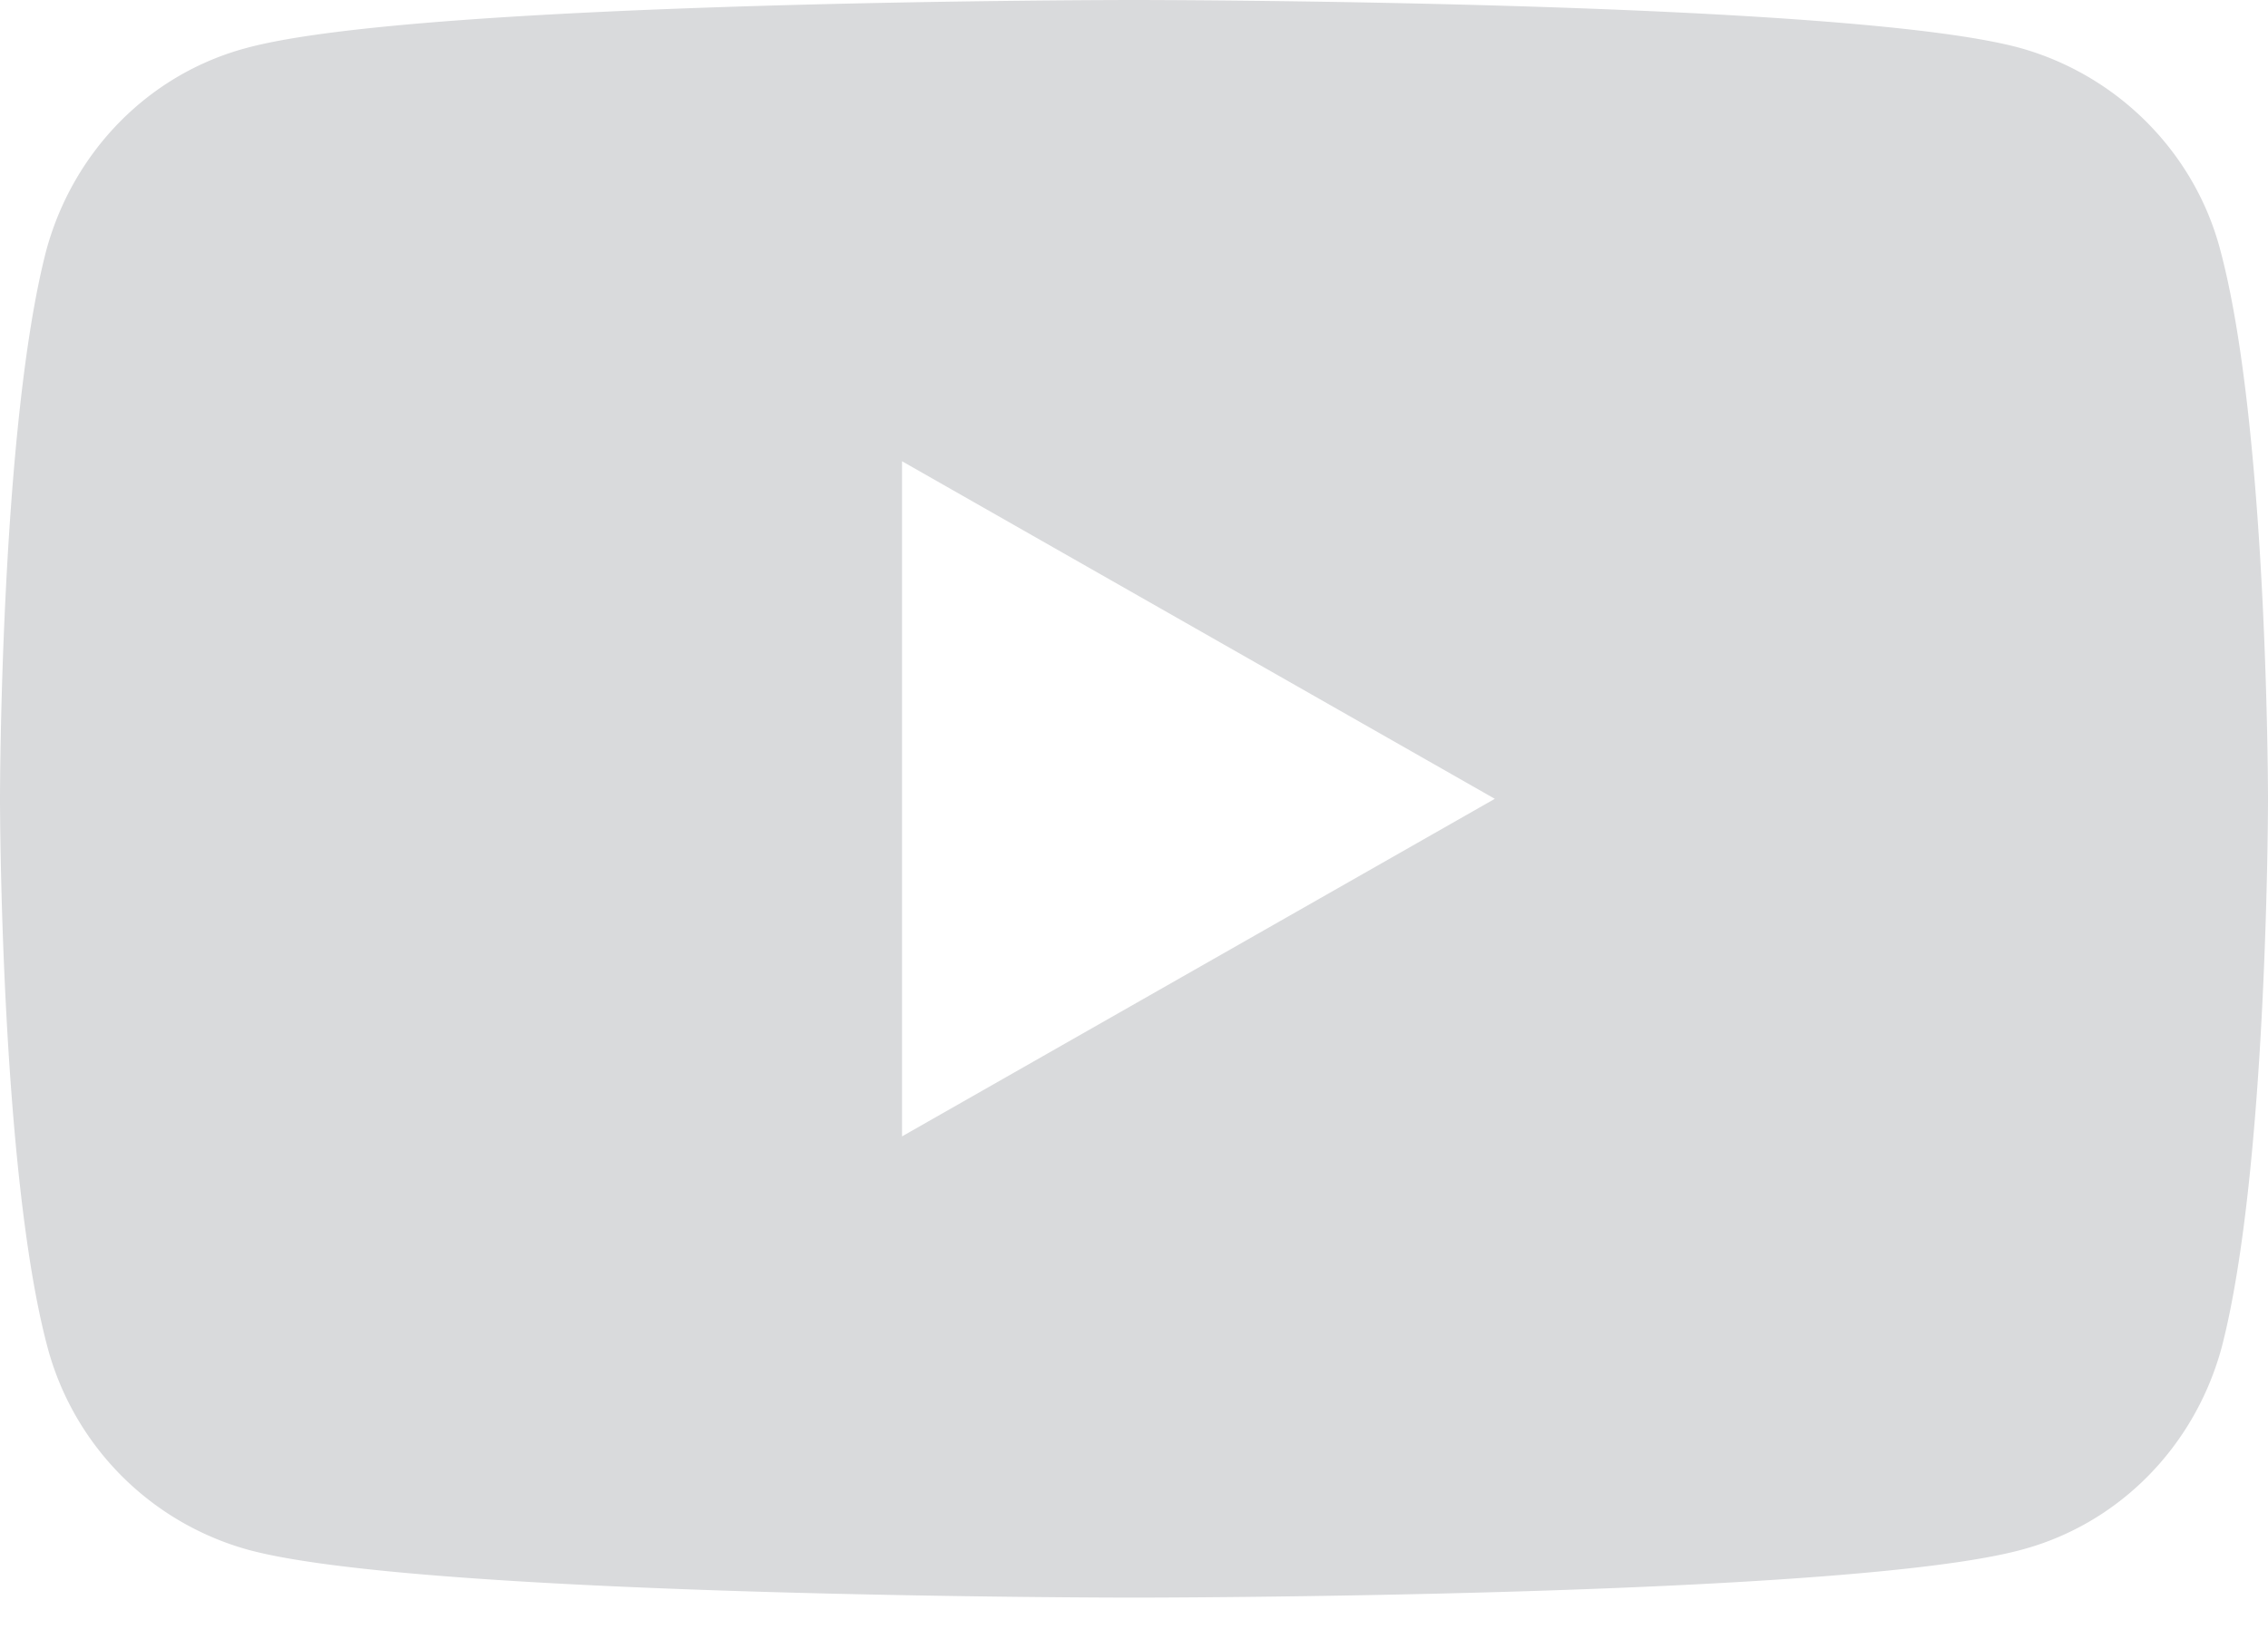 <svg width="22" height="16" fill="none" xmlns="http://www.w3.org/2000/svg"><path fill-rule="evenodd" clip-rule="evenodd" d="M19.587.463c.95.262 1.7 1.012 1.95 1.962C22 4.15 22 7.75 22 7.75s0 3.6-.45 5.325c-.262.963-1 1.713-1.95 1.963-1.725.462-8.6.462-8.6.462s-6.875 0-8.588-.463a2.784 2.784 0 01-1.95-1.962C0 11.35 0 7.75 0 7.75s0-3.6.45-5.325C.713 1.463 1.45.713 2.4.463 4.125 0 11 0 11 0s6.875 0 8.587.463zM14.5 7.75l-5.75 3.275v-6.55L14.5 7.75z" fill="#D9DADC"/></svg>